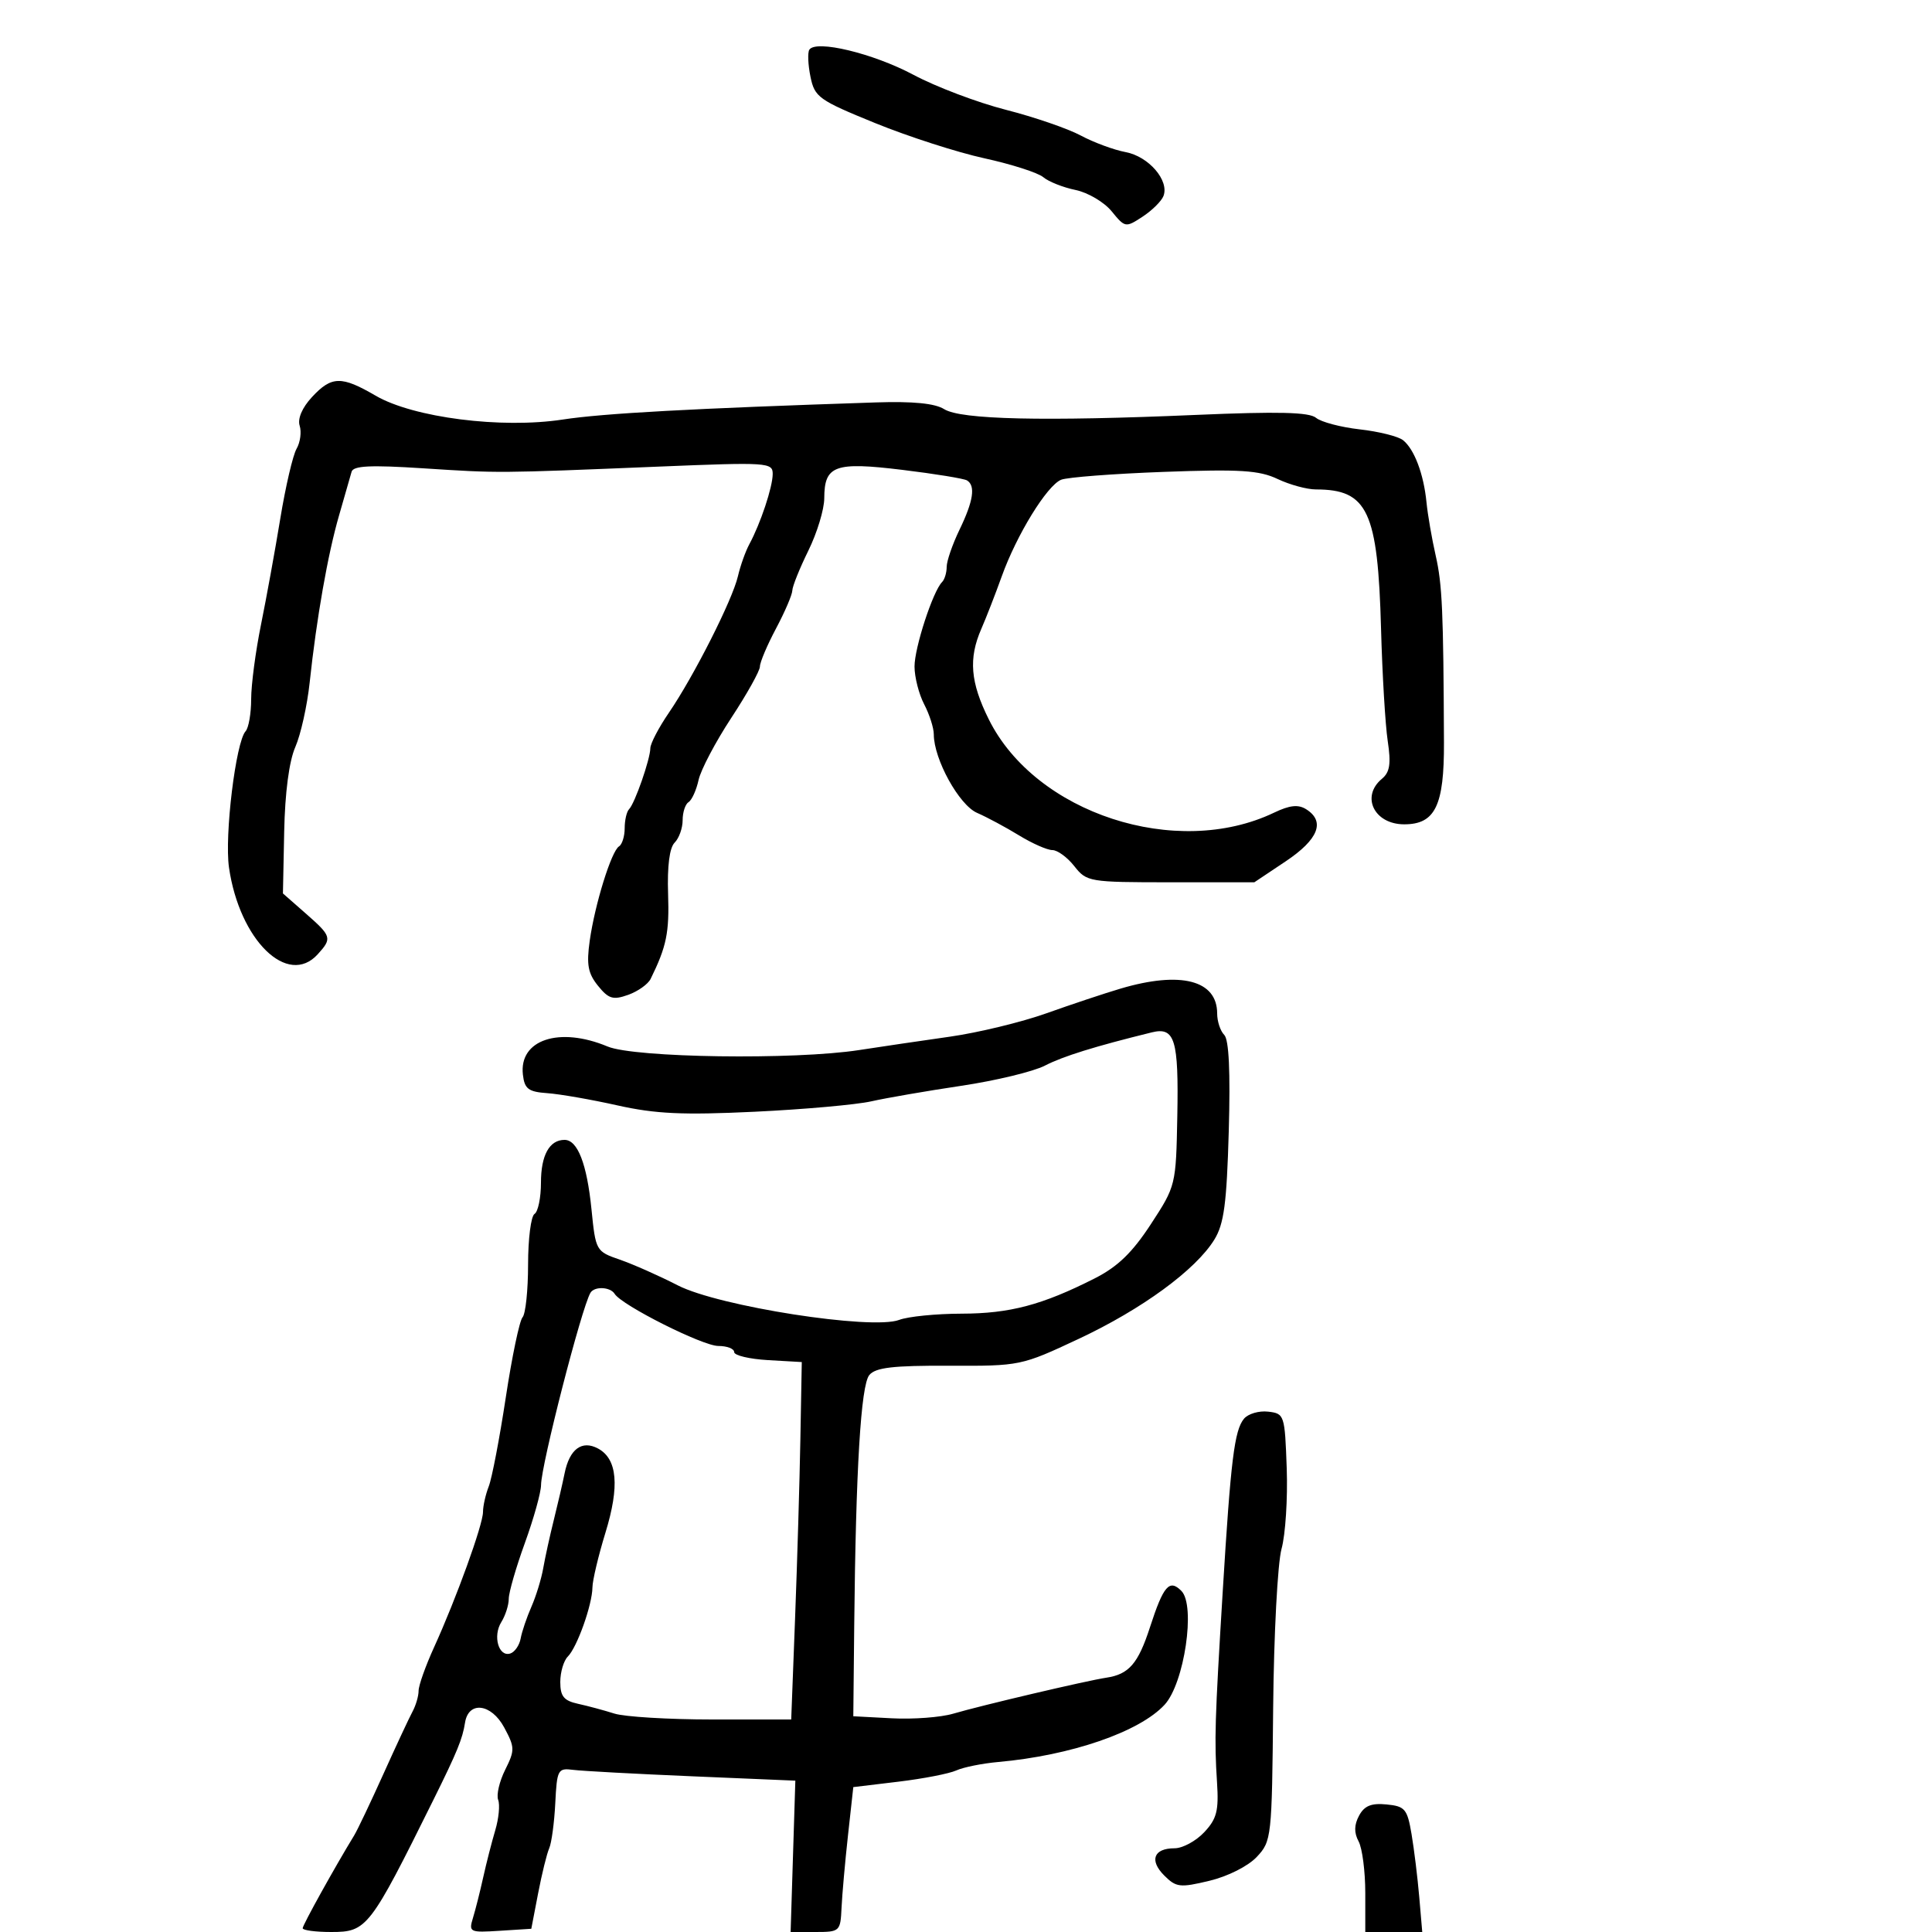 <svg xmlns="http://www.w3.org/2000/svg" width="300" height="300" viewBox="0 0 300 300" version="1.1">
	<path d="M 125.669 7.727 C 125.389 8.179, 125.471 10.069, 125.851 11.925 C 126.497 15.086, 127.137 15.544, 135.875 19.106 C 141.009 21.198, 148.650 23.662, 152.855 24.580 C 157.060 25.499, 161.175 26.819, 162 27.514 C 162.825 28.209, 165.075 29.102, 167 29.498 C 168.925 29.894, 171.453 31.385, 172.617 32.811 C 174.696 35.357, 174.783 35.372, 177.421 33.644 C 178.898 32.676, 180.358 31.231, 180.664 30.434 C 181.588 28.026, 178.368 24.292, 174.789 23.620 C 172.960 23.277, 169.821 22.116, 167.815 21.041 C 165.808 19.965, 160.573 18.168, 156.183 17.047 C 151.792 15.926, 145.342 13.484, 141.850 11.621 C 135.579 8.277, 126.656 6.129, 125.669 7.727 M 48.437 61.663 C 46.921 63.298, 46.186 65.011, 46.532 66.100 C 46.842 67.076, 46.625 68.691, 46.050 69.687 C 45.476 70.684, 44.341 75.550, 43.528 80.500 C 42.716 85.450, 41.365 92.875, 40.527 97 C 39.688 101.125, 39.002 106.323, 39.001 108.550 C 39.001 110.778, 38.610 113.028, 38.134 113.550 C 36.611 115.222, 34.842 129.756, 35.558 134.713 C 37.191 146.003, 44.686 153.320, 49.345 148.171 C 51.597 145.683, 51.508 145.385, 47.467 141.837 L 43.933 138.734 44.129 129.117 C 44.251 123.068, 44.892 118.201, 45.855 116 C 46.698 114.075, 47.701 109.575, 48.083 106 C 49.160 95.941, 50.903 86.038, 52.658 80 C 53.537 76.975, 54.408 73.942, 54.593 73.261 C 54.849 72.317, 57.500 72.188, 65.714 72.719 C 77.595 73.487, 77.050 73.491, 102.250 72.456 C 119.238 71.758, 119.999 71.808, 119.985 73.614 C 119.969 75.660, 118.090 81.299, 116.359 84.500 C 115.764 85.600, 114.962 87.850, 114.579 89.500 C 113.722 93.181, 107.731 105.018, 103.859 110.680 C 102.286 112.979, 100.993 115.454, 100.985 116.180 C 100.965 117.894, 98.572 124.761, 97.685 125.648 C 97.308 126.025, 97 127.357, 97 128.608 C 97 129.859, 96.604 131.127, 96.120 131.426 C 94.933 132.159, 92.366 140.435, 91.570 146.093 C 91.051 149.787, 91.303 151.152, 92.858 153.073 C 94.507 155.110, 95.194 155.316, 97.542 154.480 C 99.055 153.941, 100.625 152.825, 101.031 152 C 103.503 146.973, 103.944 144.821, 103.741 138.793 C 103.596 134.503, 103.962 131.638, 104.757 130.843 C 105.441 130.159, 106 128.592, 106 127.359 C 106 126.126, 106.415 124.861, 106.923 124.548 C 107.431 124.234, 108.129 122.688, 108.475 121.112 C 108.822 119.536, 111.106 115.200, 113.552 111.475 C 115.999 107.751, 118 104.162, 118 103.501 C 118 102.839, 119.125 100.182, 120.500 97.596 C 121.875 95.010, 123.014 92.355, 123.031 91.697 C 123.048 91.039, 124.169 88.250, 125.522 85.500 C 126.875 82.750, 127.986 79.093, 127.991 77.372 C 128.006 72.266, 129.608 71.683, 140.109 72.960 C 145.175 73.576, 149.698 74.313, 150.160 74.599 C 151.504 75.430, 151.145 77.797, 149 82.236 C 147.900 84.513, 147 87.116, 147 88.021 C 147 88.926, 146.679 89.987, 146.287 90.379 C 144.863 91.803, 142.002 100.575, 142.007 103.500 C 142.010 105.150, 142.685 107.789, 143.506 109.364 C 144.328 110.940, 145 113.040, 145 114.031 C 145 117.883, 148.927 125.010, 151.717 126.221 C 153.248 126.886, 156.179 128.458, 158.230 129.715 C 160.282 130.972, 162.612 132, 163.408 132 C 164.204 132, 165.740 133.125, 166.821 134.500 C 168.739 136.937, 169.113 137, 181.781 137 L 194.774 137 199.637 133.750 C 204.728 130.348, 205.828 127.556, 202.825 125.661 C 201.592 124.883, 200.272 125.024, 197.825 126.195 C 182.671 133.444, 160.813 126.300, 153.550 111.724 C 150.676 105.958, 150.368 102.248, 152.378 97.651 C 153.136 95.918, 154.563 92.250, 155.550 89.500 C 157.863 83.049, 162.573 75.388, 164.776 74.494 C 165.724 74.110, 172.902 73.560, 180.727 73.273 C 192.554 72.838, 195.532 73.024, 198.378 74.375 C 200.261 75.269, 202.942 76, 204.336 76 C 212.380 76, 213.950 79.363, 214.449 97.665 C 214.641 104.724, 215.107 112.551, 215.484 115.057 C 216.017 118.601, 215.817 119.907, 214.585 120.930 C 211.275 123.676, 213.391 128, 218.045 128 C 222.855 128, 224.259 125.107, 224.218 115.281 C 224.132 94.800, 223.952 90.751, 222.928 86.246 C 222.335 83.636, 221.695 79.925, 221.505 78 C 221.073 73.604, 219.610 69.736, 217.854 68.346 C 217.109 67.757, 214.090 67.004, 211.144 66.672 C 208.198 66.340, 205.143 65.533, 204.354 64.879 C 203.289 63.995, 198.489 63.879, 185.710 64.428 C 161.995 65.448, 149.184 65.154, 146.607 63.533 C 145.178 62.633, 141.766 62.297, 136 62.487 C 107.531 63.425, 93.668 64.182, 87.406 65.142 C 77.884 66.602, 64.182 64.856, 58.322 61.438 C 53.014 58.341, 51.483 58.376, 48.437 61.663 M 174 153.510 C 171.525 154.242, 166.350 155.966, 162.500 157.340 C 158.650 158.714, 151.900 160.350, 147.500 160.975 C 143.100 161.600, 136.748 162.536, 133.385 163.056 C 123.339 164.607, 98.544 164.254, 94.346 162.500 C 86.835 159.362, 80.566 161.448, 81.196 166.876 C 81.453 169.093, 82.043 169.538, 85 169.748 C 86.925 169.884, 91.822 170.738, 95.881 171.646 C 101.788 172.966, 106.043 173.163, 117.179 172.631 C 124.833 172.266, 132.986 171.538, 135.298 171.014 C 137.609 170.491, 143.886 169.407, 149.247 168.606 C 154.608 167.805, 160.458 166.395, 162.247 165.472 C 165.074 164.015, 170.002 162.482, 178.856 160.305 C 182.431 159.427, 183.037 161.418, 182.812 173.309 C 182.609 184.046, 182.582 184.156, 178.703 190.093 C 175.812 194.518, 173.547 196.703, 169.973 198.514 C 161.834 202.638, 156.804 203.970, 149.315 203.985 C 145.363 203.993, 141.001 204.429, 139.622 204.954 C 135.386 206.564, 111.601 202.854, 105.252 199.593 C 102.365 198.110, 98.315 196.313, 96.252 195.600 C 92.542 194.318, 92.493 194.230, 91.843 187.760 C 91.137 180.727, 89.690 177, 87.665 177 C 85.314 177, 84 179.380, 84 183.641 C 84 185.974, 83.550 188.160, 83 188.500 C 82.450 188.840, 82 192.376, 82 196.359 C 82 200.342, 81.613 204.028, 81.140 204.550 C 80.668 205.073, 79.496 210.675, 78.537 217 C 77.577 223.325, 76.389 229.534, 75.896 230.797 C 75.403 232.060, 75 233.851, 75 234.776 C 75 236.744, 70.853 248.211, 67.405 255.777 C 66.082 258.680, 65 261.723, 65 262.541 C 65 263.358, 64.577 264.809, 64.061 265.764 C 63.545 266.719, 61.500 271.100, 59.518 275.500 C 57.536 279.900, 55.501 284.175, 54.997 285 C 51.982 289.936, 47 298.914, 47 299.412 C 47 299.736, 48.994 300, 51.432 300 C 56.972 300, 57.409 299.435, 67.290 279.500 C 70.995 272.023, 71.816 270.022, 72.209 267.500 C 72.741 264.087, 76.285 264.517, 78.289 268.237 C 79.953 271.327, 79.963 271.767, 78.444 274.813 C 77.548 276.608, 77.058 278.708, 77.354 279.481 C 77.651 280.253, 77.449 282.374, 76.906 284.193 C 76.364 286.012, 75.522 289.300, 75.035 291.500 C 74.549 293.700, 73.832 296.540, 73.443 297.810 C 72.763 300.031, 72.925 300.108, 77.618 299.810 L 82.500 299.500 83.558 294 C 84.140 290.975, 84.915 287.825, 85.281 287 C 85.646 286.175, 86.070 283.025, 86.223 280 C 86.486 274.774, 86.625 274.516, 89 274.823 C 90.375 275.001, 98.700 275.451, 107.500 275.823 L 123.500 276.500 123.133 288.250 L 122.767 300 126.633 300 C 130.404 300, 130.504 299.907, 130.674 296.250 C 130.770 294.188, 131.220 289.125, 131.674 285 L 132.500 277.500 139.500 276.660 C 143.350 276.198, 147.400 275.411, 148.500 274.911 C 149.600 274.412, 152.525 273.823, 155 273.602 C 166.293 272.595, 176.934 268.935, 180.835 264.715 C 183.902 261.398, 185.691 249.314, 183.451 247.043 C 181.585 245.151, 180.663 246.214, 178.568 252.673 C 176.735 258.324, 175.300 259.985, 171.798 260.510 C 168.731 260.970, 152.397 264.809, 148 266.103 C 146.075 266.670, 141.800 266.991, 138.500 266.817 L 132.500 266.500 132.642 252.500 C 132.889 228.141, 133.674 215.097, 134.988 213.514 C 135.955 212.349, 138.668 212.033, 147.363 212.070 C 158.407 212.117, 158.576 212.082, 167.500 207.898 C 177.318 203.294, 185.650 197.201, 188.555 192.500 C 190.062 190.059, 190.482 186.917, 190.802 175.648 C 191.065 166.419, 190.830 161.430, 190.098 160.698 C 189.494 160.094, 189 158.597, 189 157.371 C 189 152.202, 183.344 150.746, 174 153.510 M 91.681 200.750 C 90.280 203.158, 84.029 227.488, 84.012 230.603 C 84.005 231.760, 82.875 235.808, 81.500 239.599 C 80.125 243.390, 79 247.287, 79 248.259 C 79 249.232, 78.479 250.861, 77.842 251.881 C 76.486 254.053, 77.440 257.353, 79.251 256.750 C 79.938 256.521, 80.657 255.472, 80.849 254.417 C 81.040 253.363, 81.790 251.150, 82.515 249.500 C 83.239 247.850, 84.067 245.150, 84.354 243.500 C 84.642 241.850, 85.382 238.475, 86 236 C 86.618 233.525, 87.369 230.277, 87.670 228.782 C 88.429 225.013, 90.351 223.582, 92.855 224.922 C 95.866 226.534, 96.239 230.751, 94.012 238 C 92.914 241.575, 92.005 245.400, 91.993 246.500 C 91.962 249.197, 89.613 255.787, 88.168 257.232 C 87.526 257.874, 87 259.651, 87 261.181 C 87 263.402, 87.553 264.083, 89.750 264.564 C 91.263 264.895, 93.805 265.578, 95.399 266.083 C 96.994 266.587, 103.825 267, 110.579 267 L 122.859 267 123.461 251.250 C 123.792 242.588, 124.161 230.100, 124.281 223.500 L 124.500 211.500 119.250 211.198 C 116.362 211.031, 114 210.469, 114 209.948 C 114 209.426, 112.890 209, 111.534 209 C 109.105 209, 96.540 202.682, 95.444 200.910 C 94.765 199.811, 92.289 199.706, 91.681 200.750 M 193.166 220.300 C 191.679 222.091, 191.113 226.679, 189.872 247 C 188.636 267.236, 188.550 270.114, 188.979 276.766 C 189.264 281.183, 188.942 282.433, 186.985 284.516 C 185.701 285.882, 183.631 287, 182.385 287 C 179.141 287, 178.430 288.874, 180.780 291.224 C 182.632 293.077, 183.222 293.146, 187.797 292.049 C 190.660 291.362, 193.796 289.781, 195.146 288.345 C 197.447 285.896, 197.504 285.369, 197.696 265.170 C 197.803 253.801, 198.389 242.700, 198.998 240.500 C 199.606 238.300, 199.968 232.675, 199.802 228 C 199.507 219.693, 199.441 219.493, 196.914 219.199 C 195.492 219.034, 193.805 219.530, 193.166 220.300 M 211.031 281.942 C 210.262 283.379, 210.242 284.583, 210.965 285.934 C 211.534 286.998, 212 290.598, 212 293.934 L 212 300 216.423 300 L 220.846 300 220.378 294.541 C 220.120 291.538, 219.583 287.151, 219.183 284.791 C 218.522 280.890, 218.169 280.472, 215.294 280.192 C 212.930 279.961, 211.855 280.402, 211.031 281.942" stroke="none" fill="black" fill-rule="evenodd"/>
</svg>